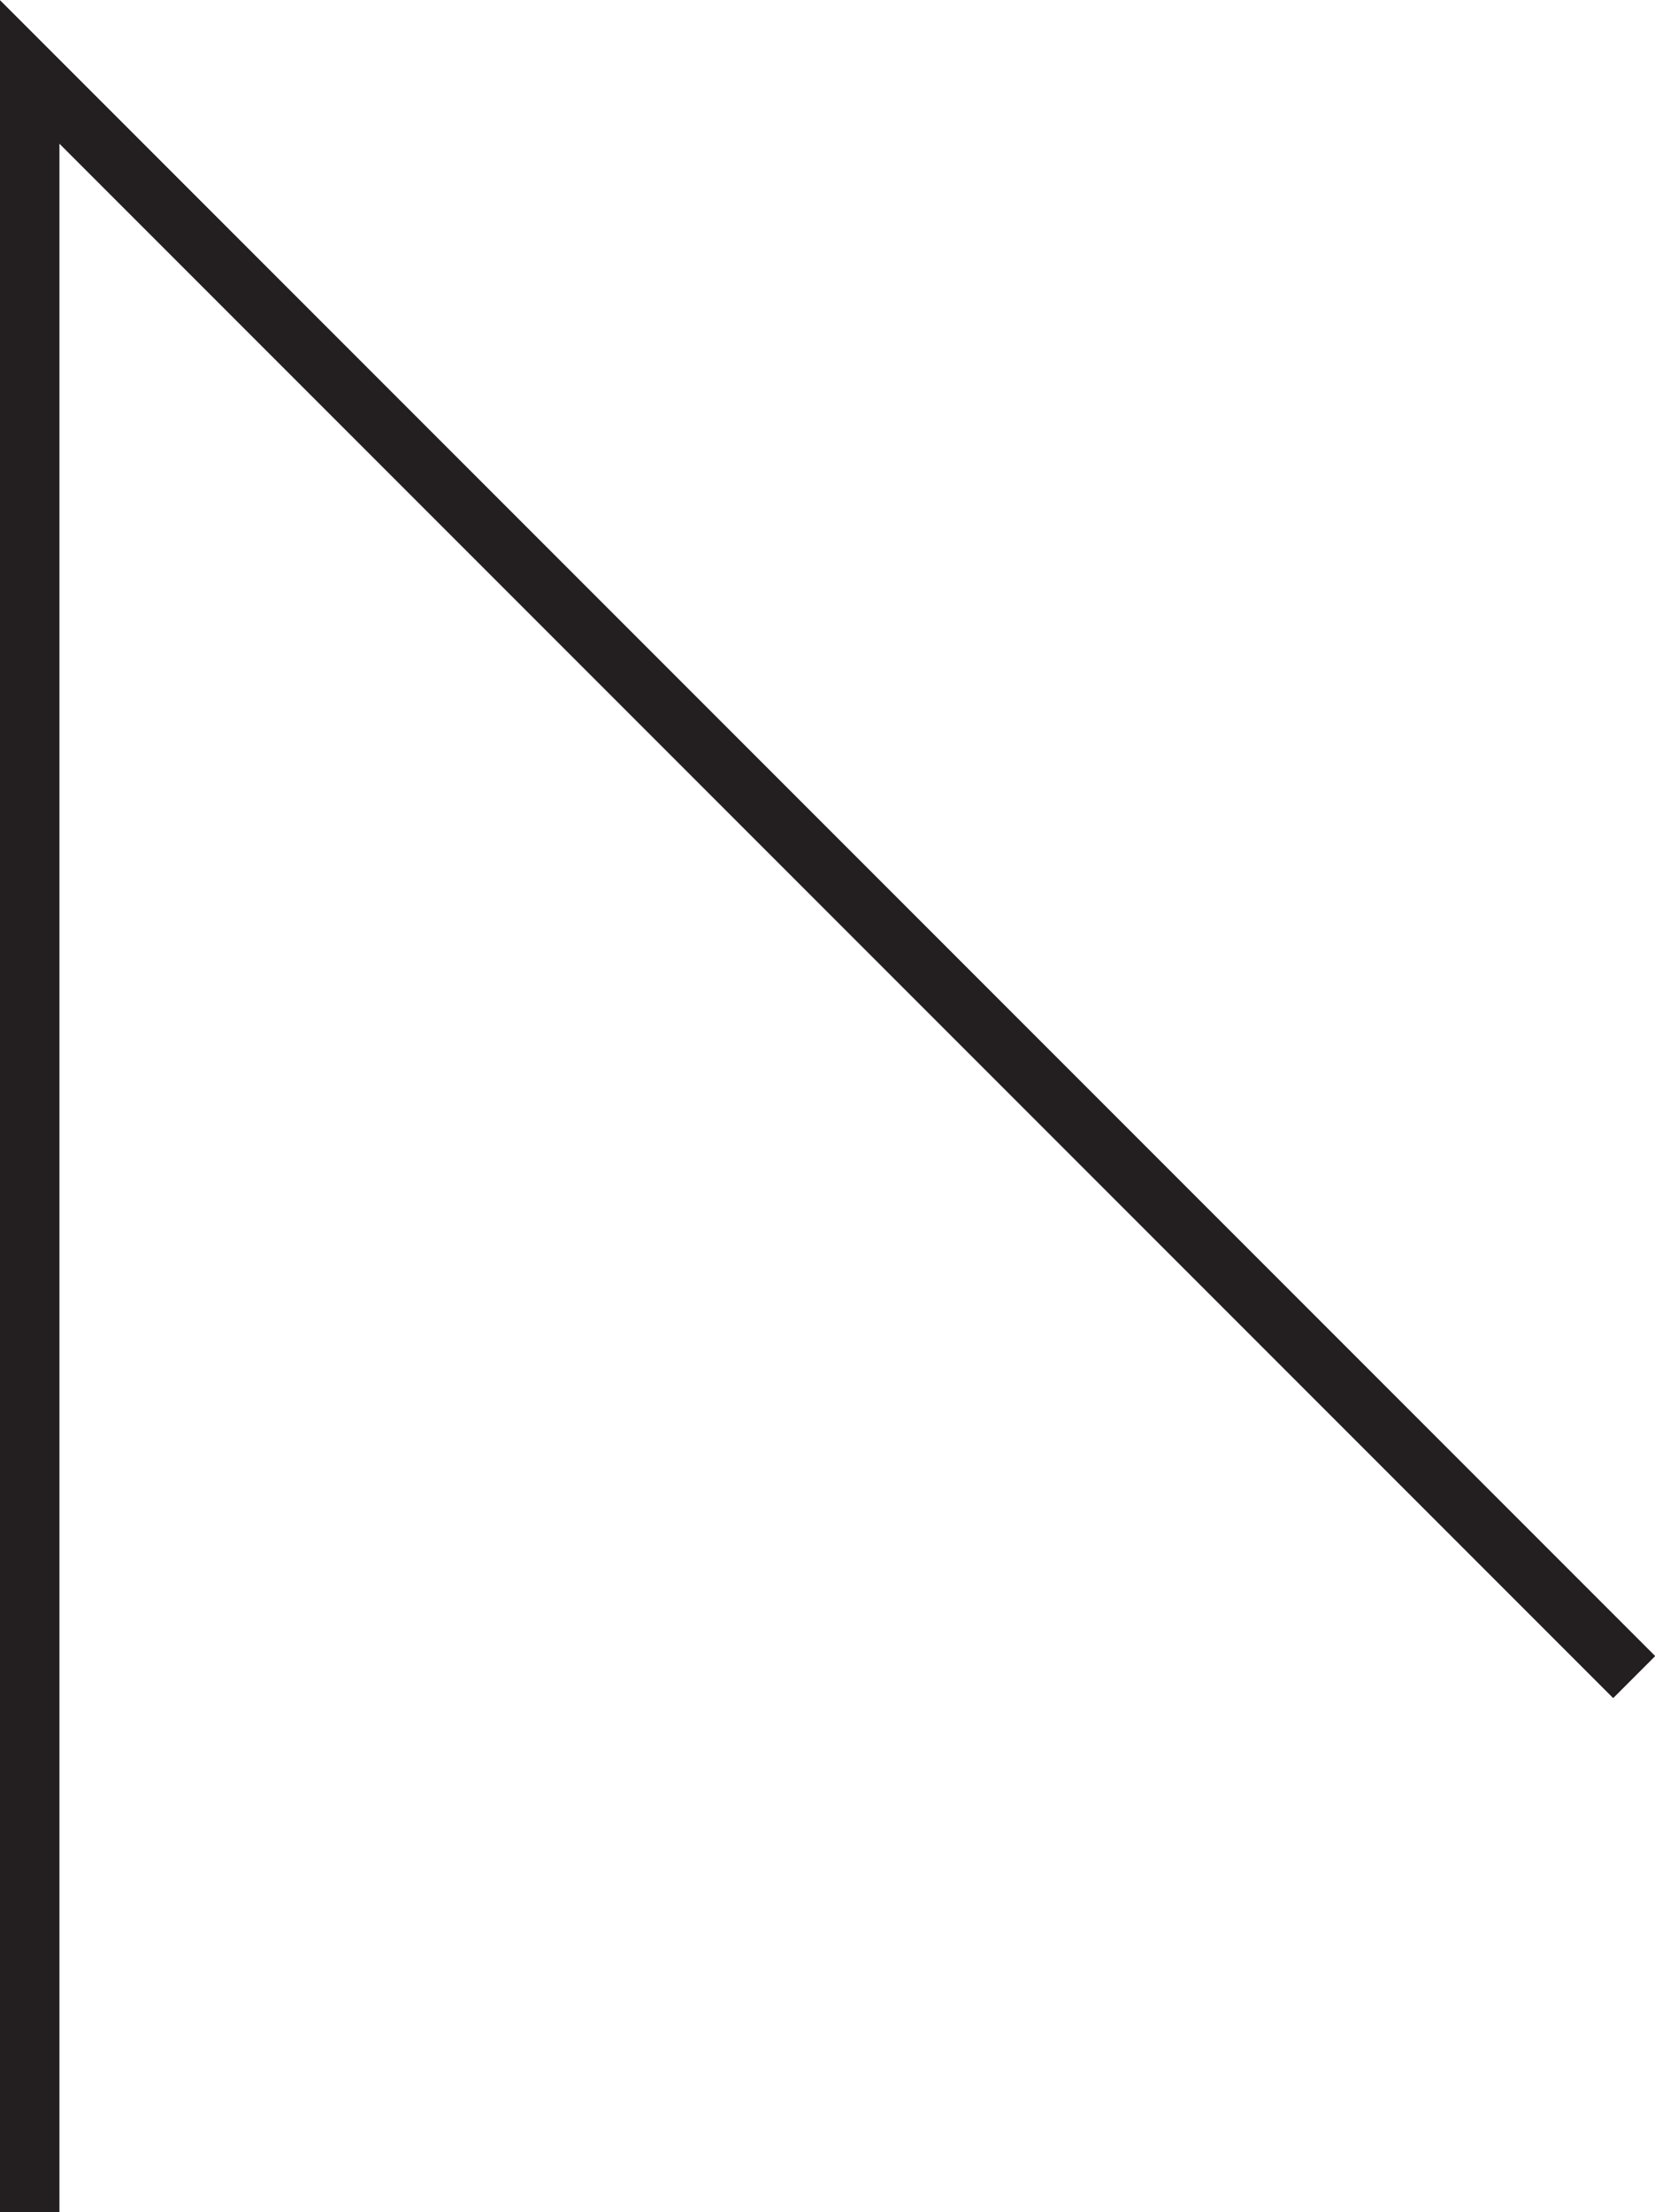 <svg xmlns="http://www.w3.org/2000/svg" viewBox="0 0 27.85 37.21"><defs><style>.cls-1{fill:none;stroke:#231f20;stroke-miterlimit:10;}</style></defs><title>Asset 10</title><g id="Layer_2" data-name="Layer 2"><g id="Layer_1-2" data-name="Layer 1"><polyline class="cls-1" points="27.5 28.21 0.5 1.21 0.5 37.21"/></g></g></svg>